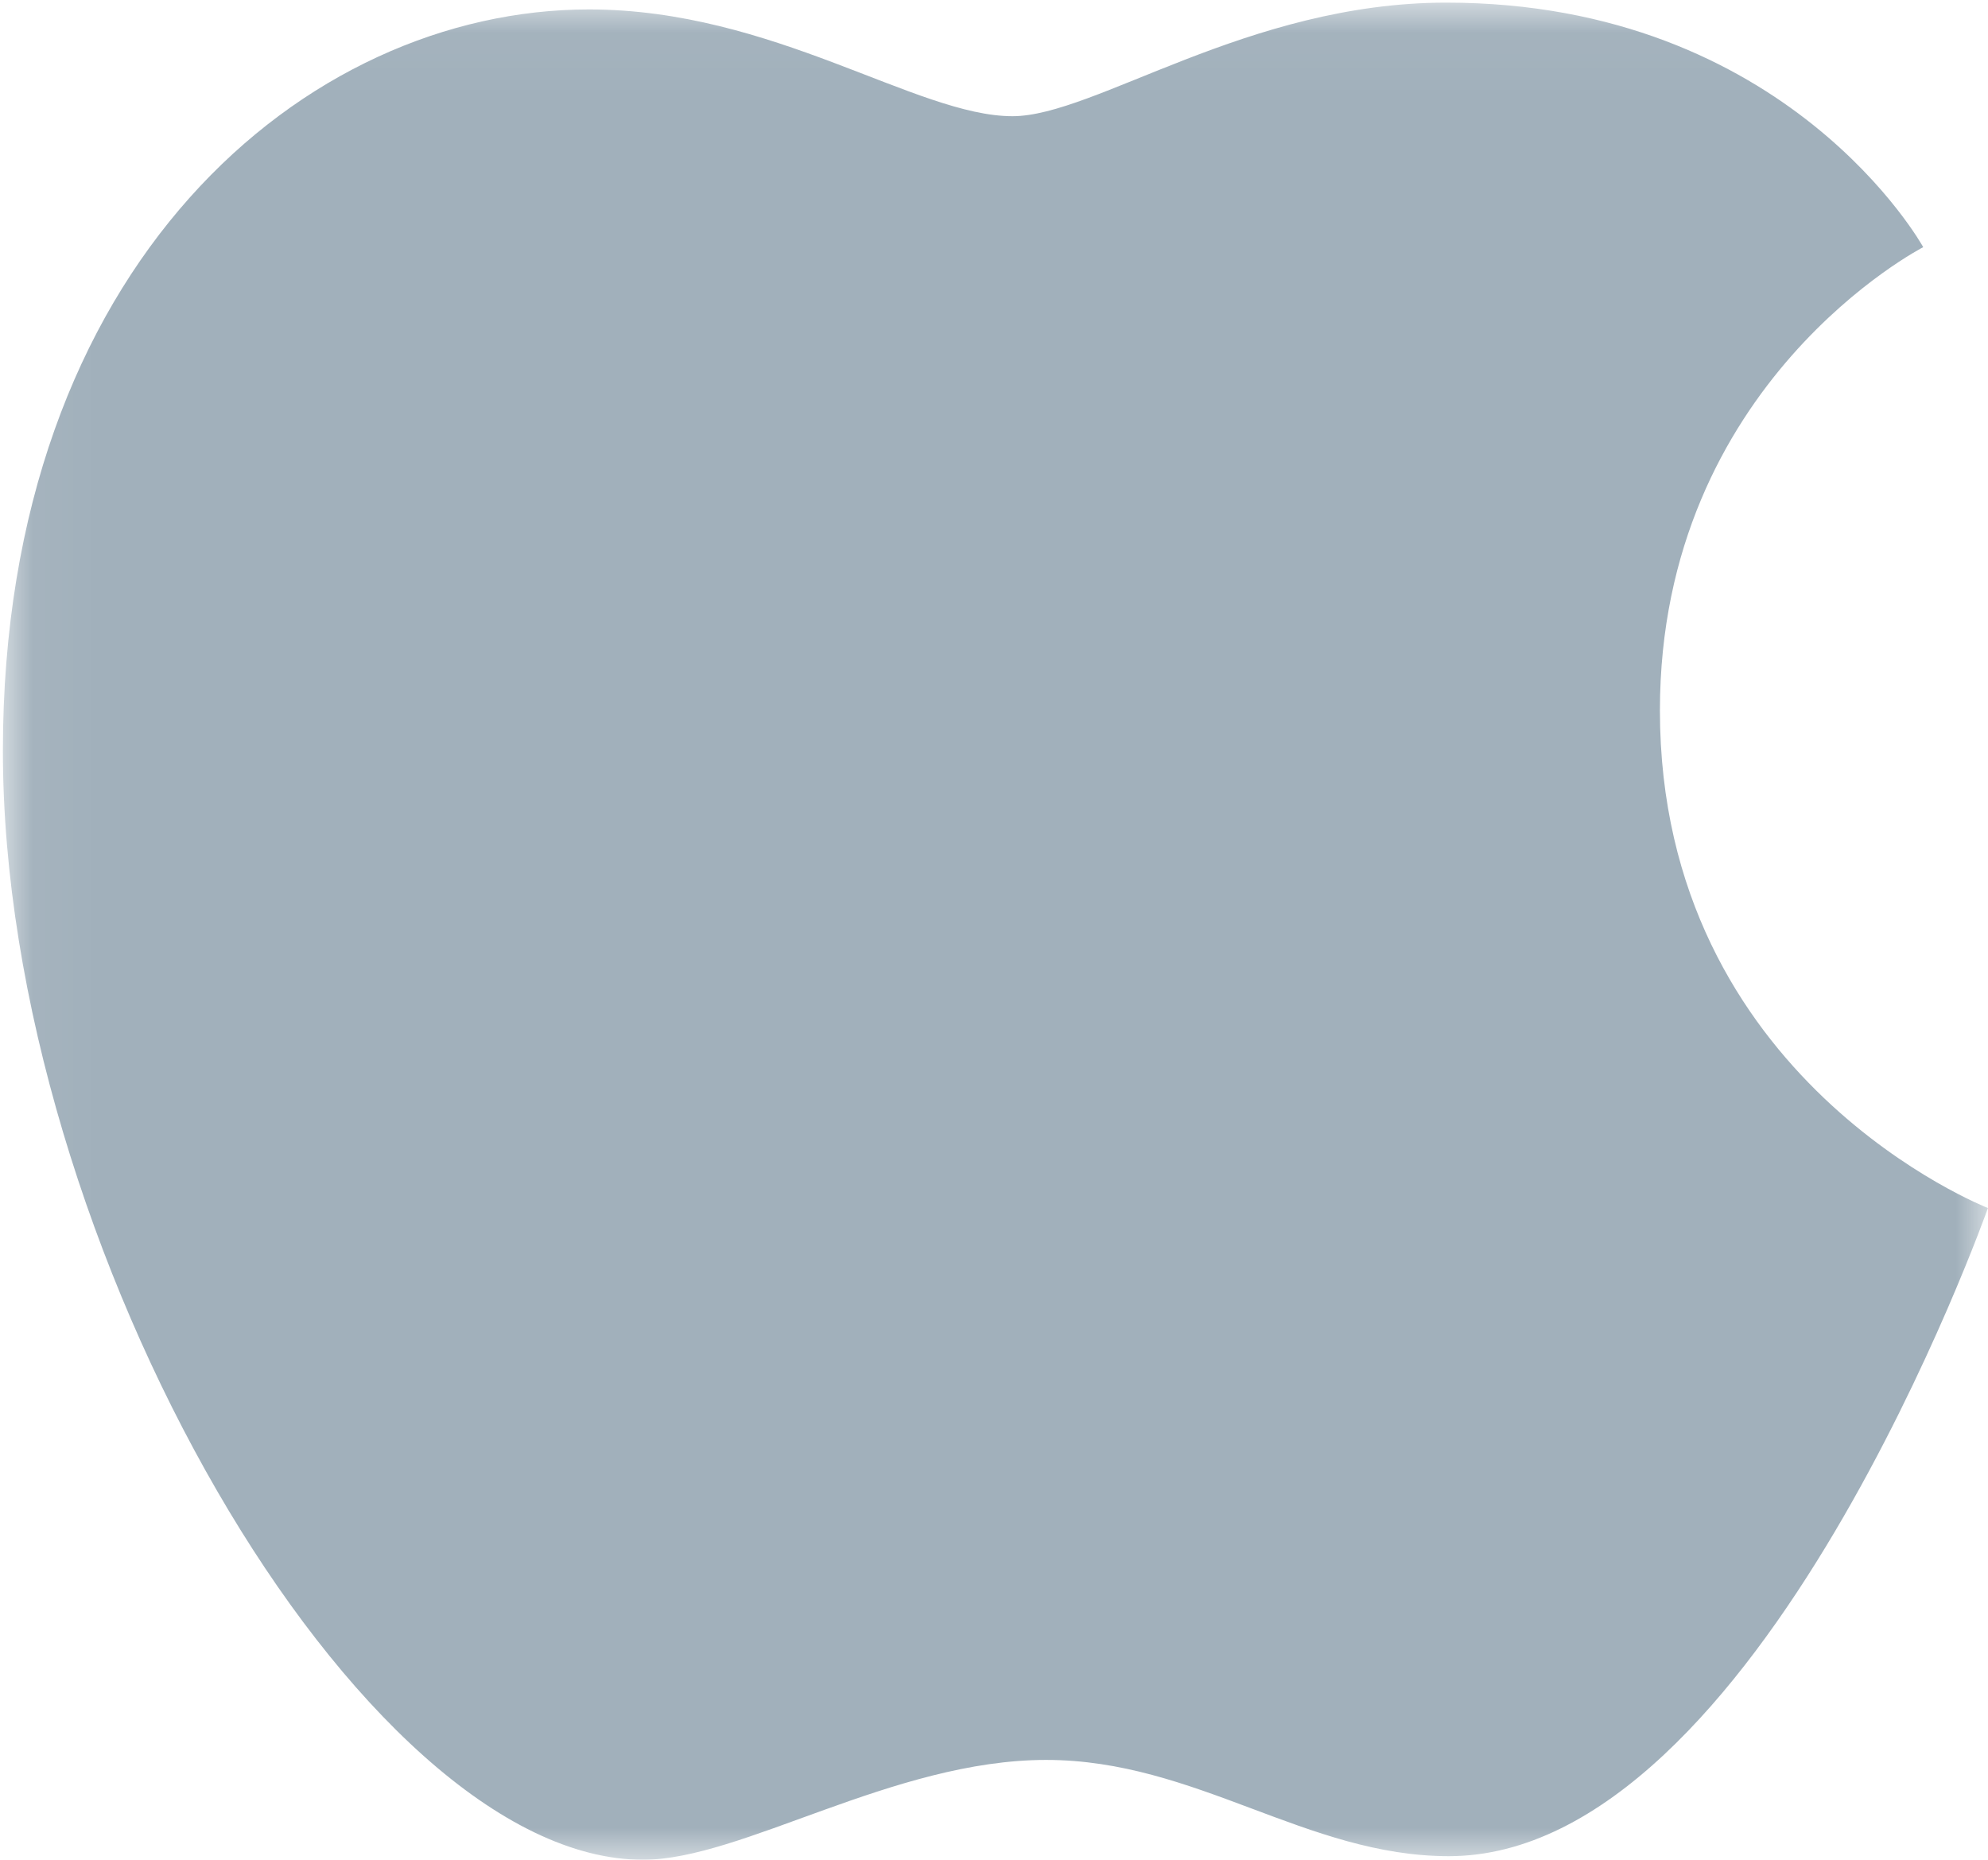 <svg width="31" height="29" viewBox="0 0 31 29" fill="none" xmlns="http://www.w3.org/2000/svg">
<mask id="mask0" mask-type="alpha" maskUnits="userSpaceOnUse" x="0" y="0" width="31" height="29">
<path fill-rule="evenodd" clip-rule="evenodd" d="M0.045 0.041H30.999V29H0.045V0.041Z" fill="white"/>
</mask>
<g mask="url(#mask0)">
<path fill-rule="evenodd" clip-rule="evenodd" d="M22.553 0.041C27.89 0.041 29.99 3.854 29.99 3.854C29.99 3.854 25.884 5.962 25.884 11.078C25.884 16.849 30.999 18.837 30.999 18.837C30.999 18.837 27.423 28.944 22.593 28.944C20.375 28.944 18.65 27.443 16.313 27.443C13.931 27.443 11.567 29 10.028 29C5.617 29 0.045 19.413 0.045 11.707C0.045 4.124 4.762 0.147 9.185 0.147C12.061 0.147 14.293 1.812 15.788 1.812C17.071 1.812 19.453 0.041 22.553 0.041Z" fill="#A1B0BB"/>
</g>
</svg>
